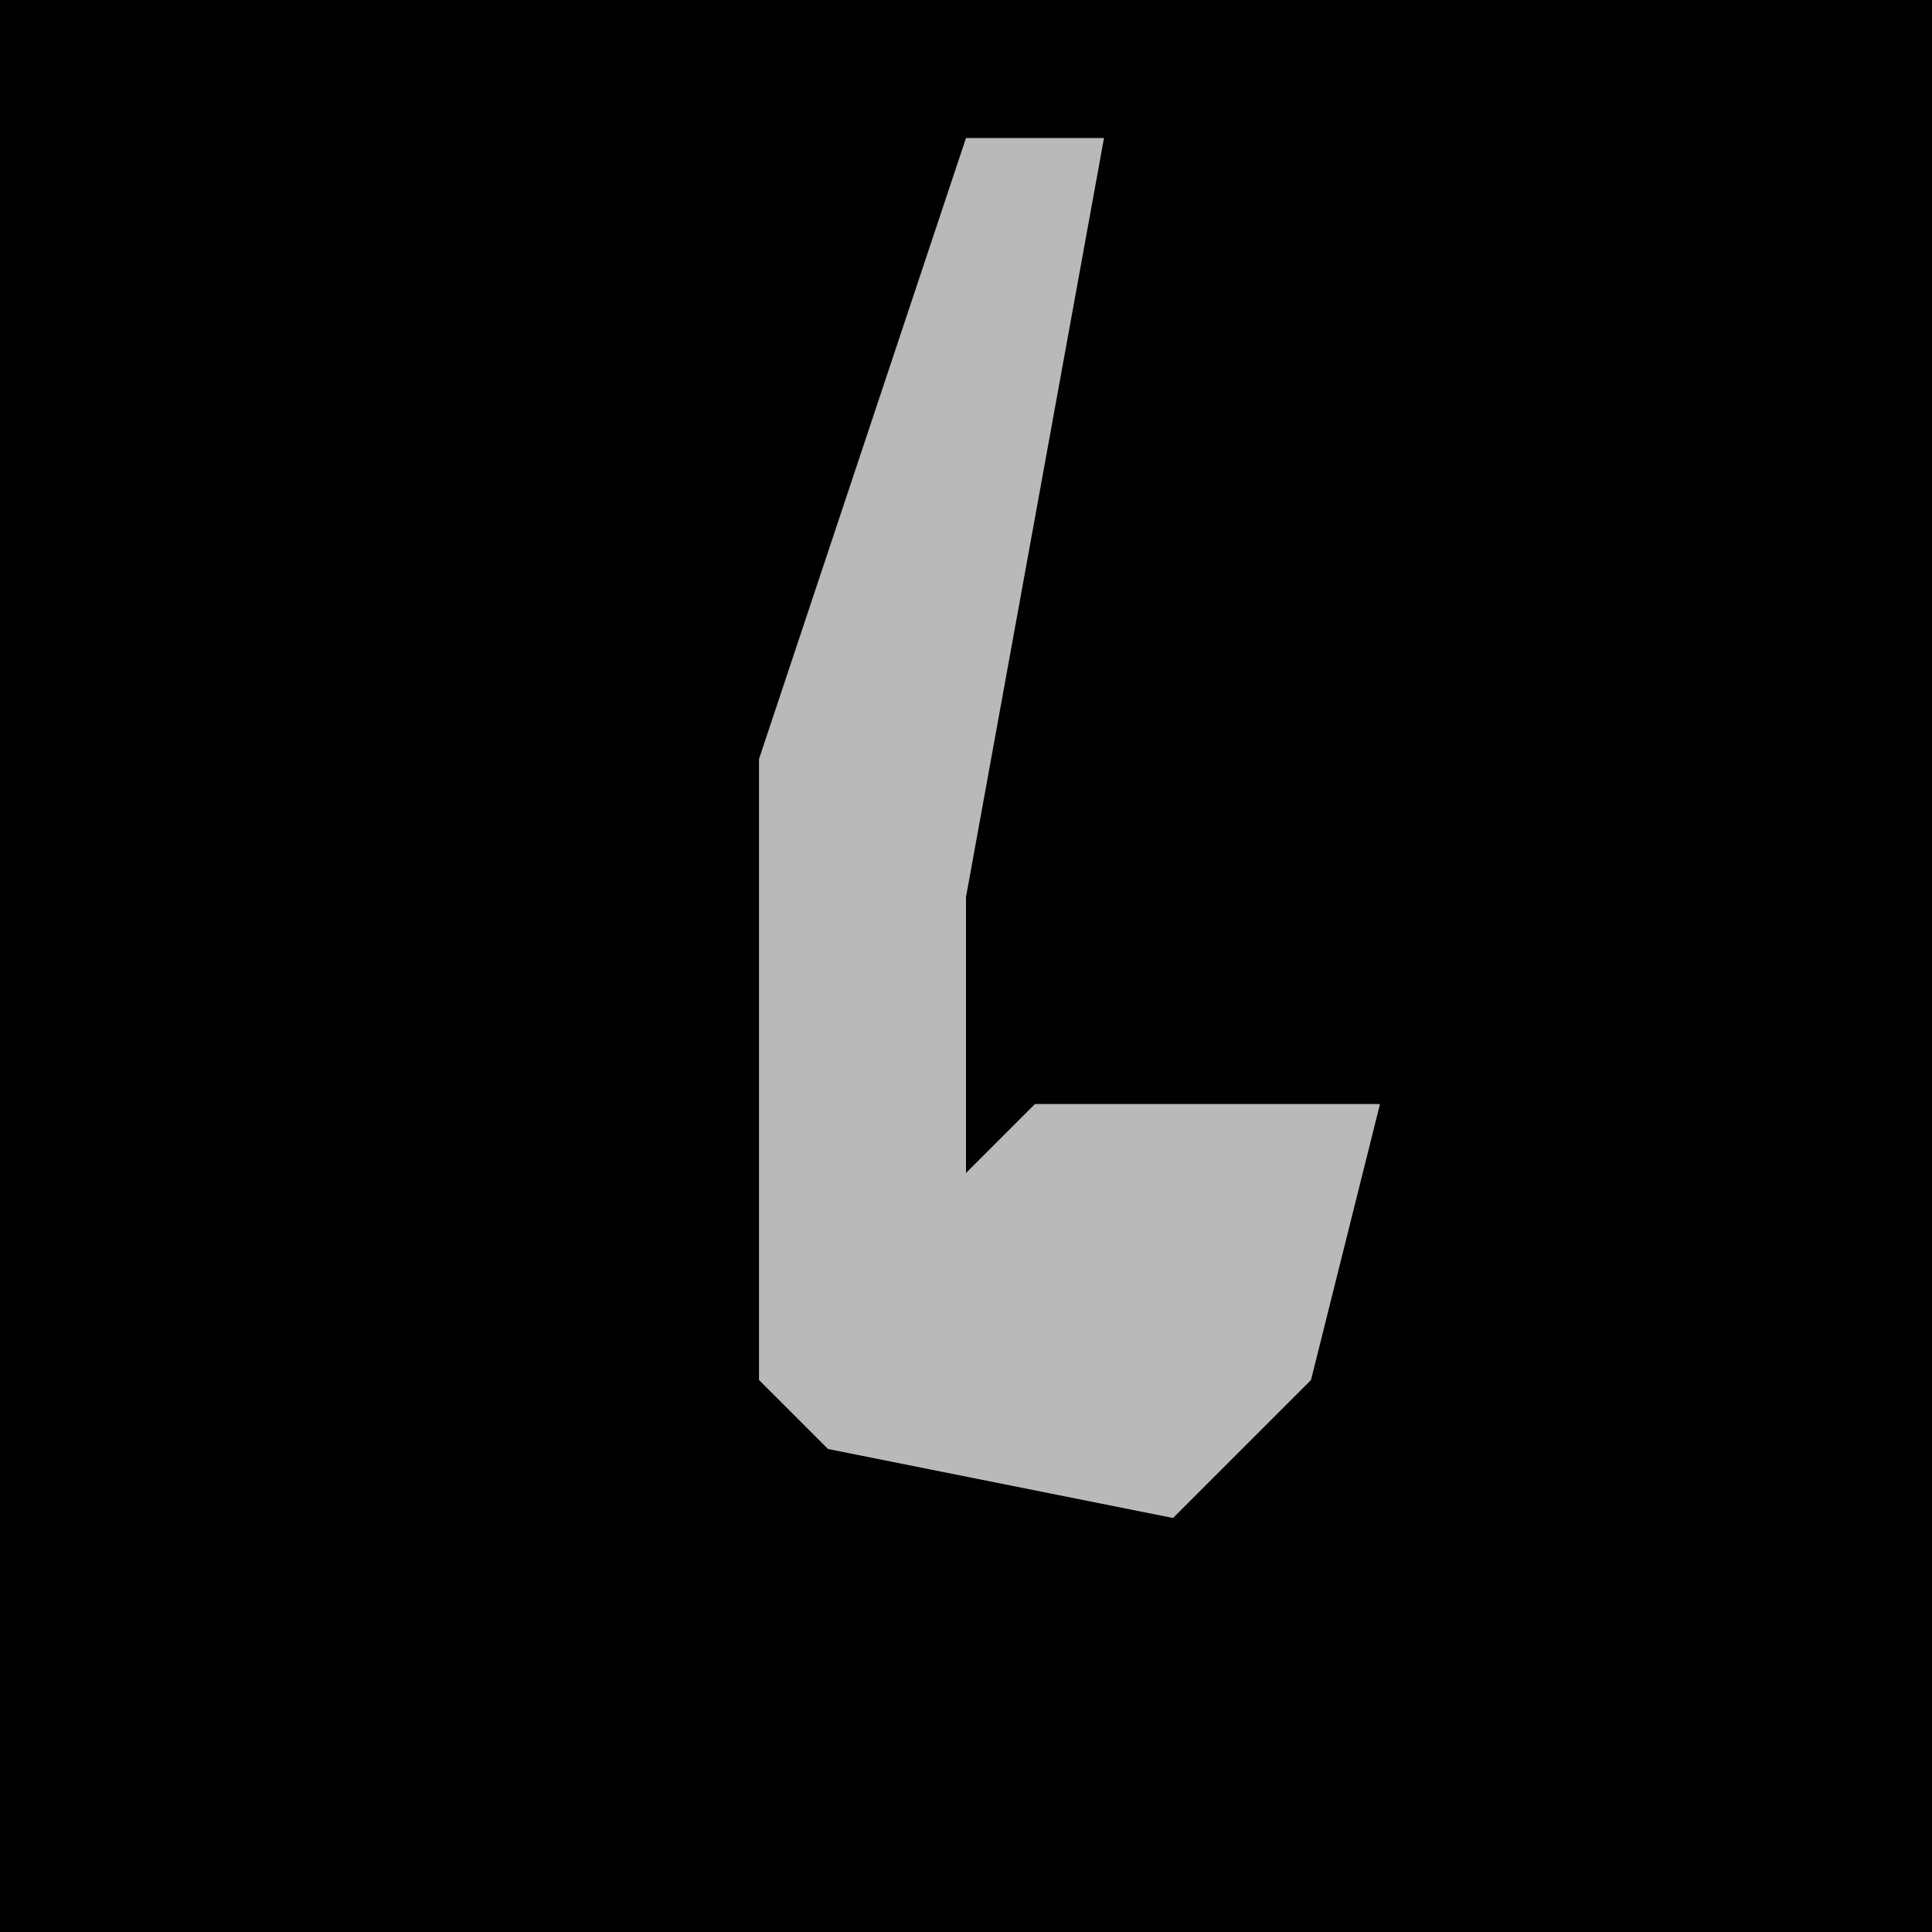 <?xml version="1.0" encoding="UTF-8"?>
<svg version="1.1" xmlns="http://www.w3.org/2000/svg" width="28" height="28">
<path d="M0,0 L28,0 L28,28 L0,28 Z " fill="#010101" transform="translate(0,0)"/>
<path d="M0,0 L2,0 L0,11 L0,15 L1,14 L6,14 L5,18 L3,20 L-2,19 L-3,18 L-3,9 Z " fill="#B9B9B9" transform="translate(14,2)"/>
</svg>
